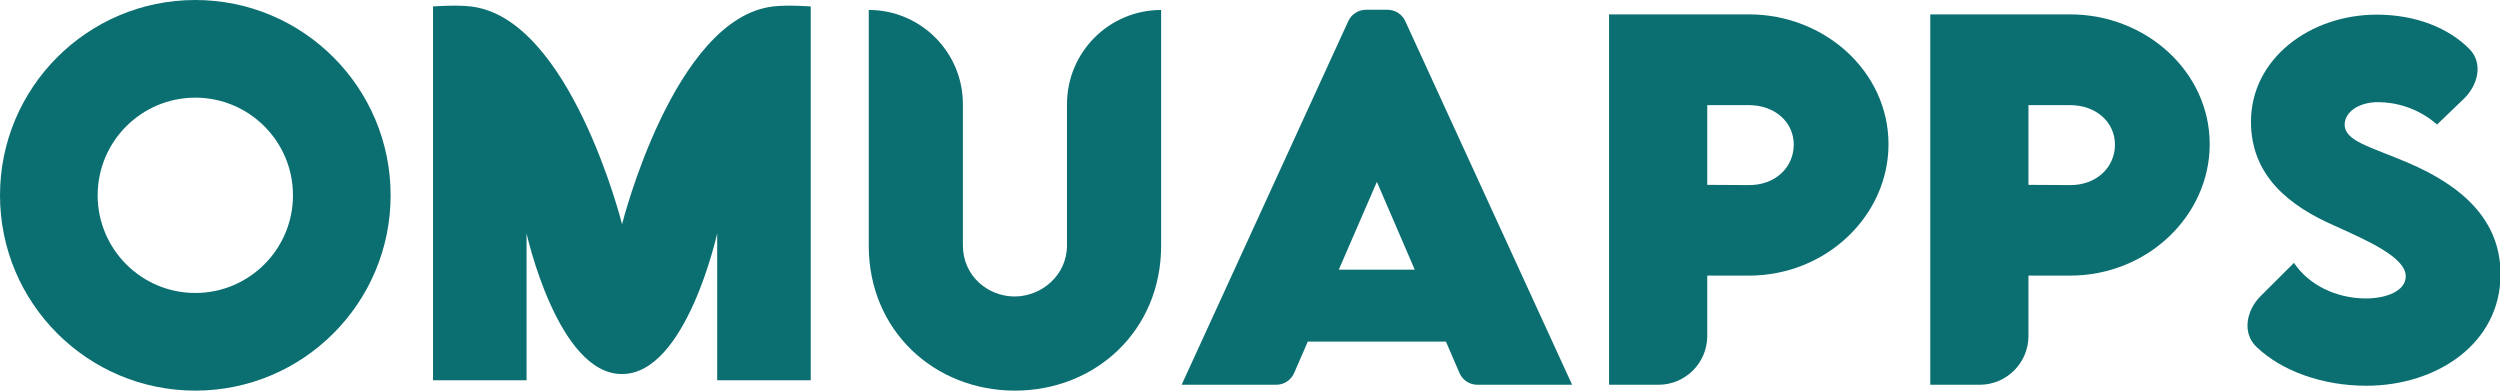 <svg width="256" height="40" viewBox="0 0 256 40" fill="none" xmlns="http://www.w3.org/2000/svg">
<g clip-path="url(#clip0_334_65)">
<path d="M79.16 0.66C80.66 0.48 83.02 0.66 83.02 0.66V38.94H73.44V23.9C73.44 23.9 70.28 38.28 63.72 38.3H63.66C57.1 38.28 53.92 23.9 53.92 23.9V38.94H44.34V0.66C44.34 0.66 46.7 0.48 48.2 0.66C58.4 1.82 63.7 22.96 63.7 22.96C63.7 22.96 69 1.82 79.18 0.66H79.16Z" fill="#0B6F72"/>
<path d="M103.94 40C95.68 40 88.96 33.86 88.96 25.16V1.02C94.28 1.02 98.6 5.34 98.6 10.66V25.12C98.6 28.28 101.18 30.36 103.9 30.36C106.62 30.36 109.26 28.22 109.26 25.12V10.66C109.26 5.34 113.58 1.02 118.9 1.02V25.16C118.9 33.86 112.18 40 103.92 40H103.94Z" fill="#0B6F72"/>
<path d="M20 0C8.96 0 0 8.96 0 20C0 31.04 8.96 40 20 40C31.04 40 40 31.04 40 20C40 8.96 31.04 0 20 0ZM20 30C14.48 30 10 25.52 10 20C10 14.48 14.48 10 20 10C25.52 10 30 14.48 30 20C30 25.52 25.52 30 20 30Z" fill="#0B6F72"/>
<path d="M151.284 39.4C150.485 39.4 149.763 38.924 149.447 38.19L148.064 34.977H133.921L132.518 38.199C132.2 38.928 131.48 39.4 130.684 39.4H121L138.062 2.167C138.388 1.456 139.098 1 139.88 1H142.083C142.865 1 143.575 1.455 143.901 2.166L160.986 39.4H151.284ZM137.093 27.612H144.869L140.993 18.623L137.093 27.612Z" fill="#0B6F72"/>
<path d="M164.768 39.4V1.471H179.076C186.875 1.471 193.383 7.353 193.383 14.765C193.383 22.082 187.016 28.224 179.076 28.224H174.823V34.4C174.823 37.161 172.585 39.4 169.823 39.4H164.768ZM179.076 18.953C181.777 18.977 183.68 17.141 183.68 14.812C183.68 12.506 181.754 10.765 179.076 10.765H174.823V18.929L179.076 18.953Z" fill="#0B6F72"/>
<path d="M197.659 39.4V1.471H211.966C219.766 1.471 226.274 7.353 226.274 14.765C226.274 22.082 219.907 28.224 211.966 28.224H207.714V34.4C207.714 37.161 205.475 39.4 202.714 39.4H197.659ZM211.966 18.953C214.668 18.977 216.571 17.141 216.571 14.812C216.571 12.506 214.645 10.765 211.966 10.765H207.714V18.929L211.966 18.953Z" fill="#0B6F72"/>
<path d="M242.307 39.5C237.824 39.5 233.645 37.994 231.063 35.523C229.561 34.086 230.03 31.769 231.503 30.302L234.902 26.917C236.415 29.186 239.237 30.561 242.284 30.561C244.339 30.561 246.348 29.805 246.348 28.293C246.348 26.39 242.623 24.717 239.056 23.113C234.451 21.096 230.5 18.025 230.5 12.455C230.5 6.061 236.482 1.5 243.39 1.5C247.403 1.5 250.78 2.888 252.881 5.033C254.294 6.476 253.752 8.715 252.297 10.116L249.555 12.753C247.555 11 245.242 10.461 243.503 10.461C241.517 10.461 240.094 11.493 240.094 12.753C240.094 14.449 242.668 14.999 246.596 16.672C252.285 19.102 256.055 22.631 256.055 28.086C256.055 35.122 249.599 39.5 242.307 39.5Z" fill="#0B6F72"/>
</g>
<defs>
<clipPath id="clip0_334_65">
<rect width="256" height="40" fill="white"/>
</clipPath>
</defs>
</svg>
